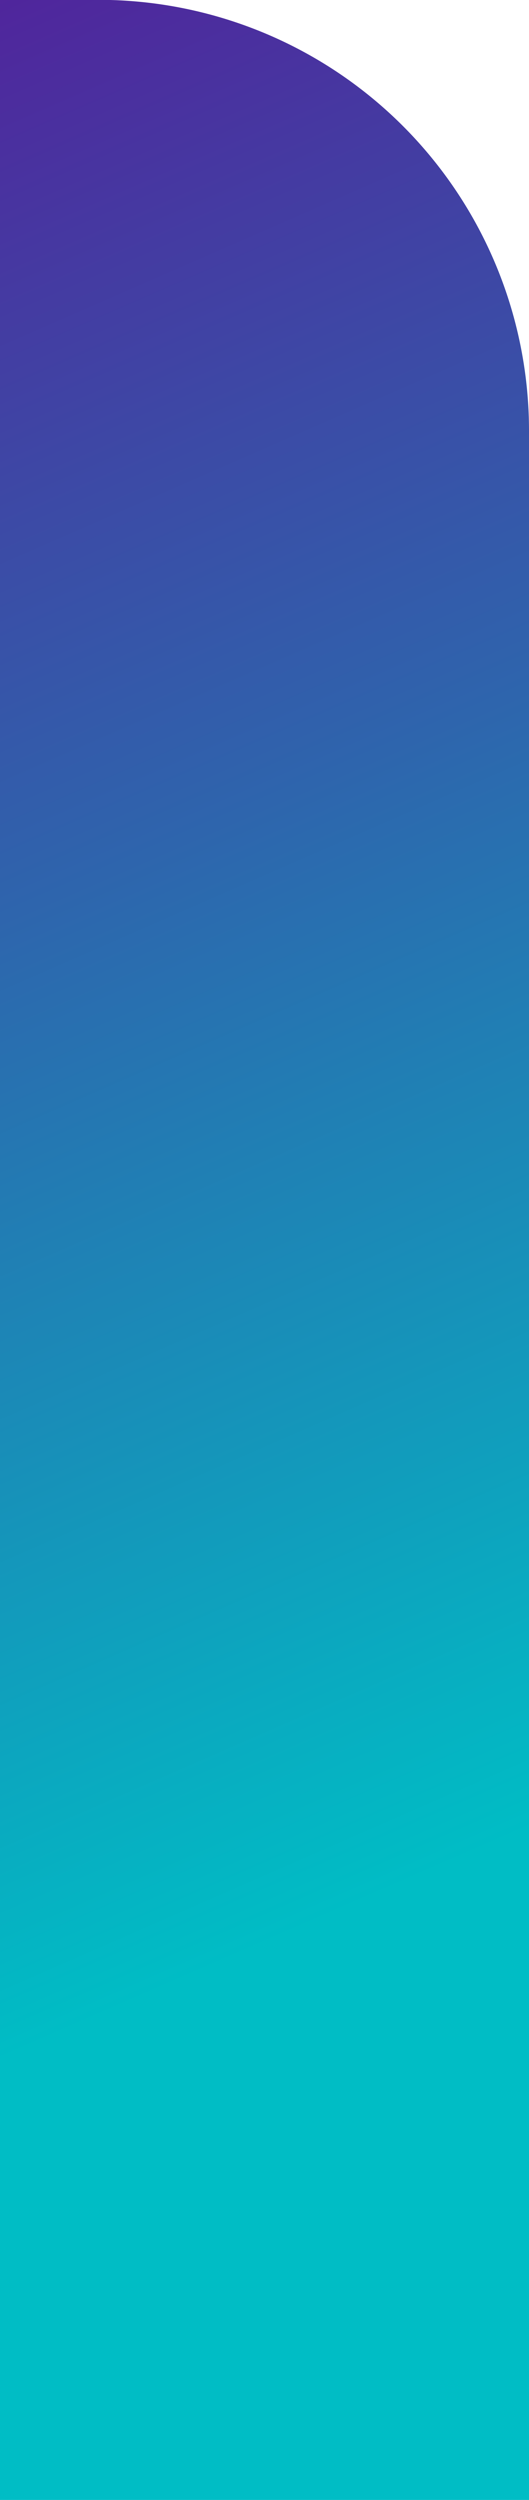 <svg id="Group_3026" data-name="Group 3026" xmlns="http://www.w3.org/2000/svg" xmlns:xlink="http://www.w3.org/1999/xlink" width="6.837" height="32.259" viewBox="0 0 6.837 32.259">
  <defs>
    <linearGradient id="linear-gradient" x1="0.344" y1="-0.962" x2="0.564" y2="1.22" gradientUnits="objectBoundingBox">
      <stop offset="0.316" stop-color="#5e0c96"/>
      <stop offset="0.401" stop-color="#50259c"/>
      <stop offset="0.583" stop-color="#2e65ad"/>
      <stop offset="0.807" stop-color="#00bdc5"/>
    </linearGradient>
  </defs>
  <path id="Path_3739" data-name="Path 3739" d="M489.925,221.98v32.259h6.837v-26.7a5.561,5.561,0,0,0-5.561-5.561Z" transform="translate(-489.925 -221.98)" fill="url(#linear-gradient)"/>
</svg>
